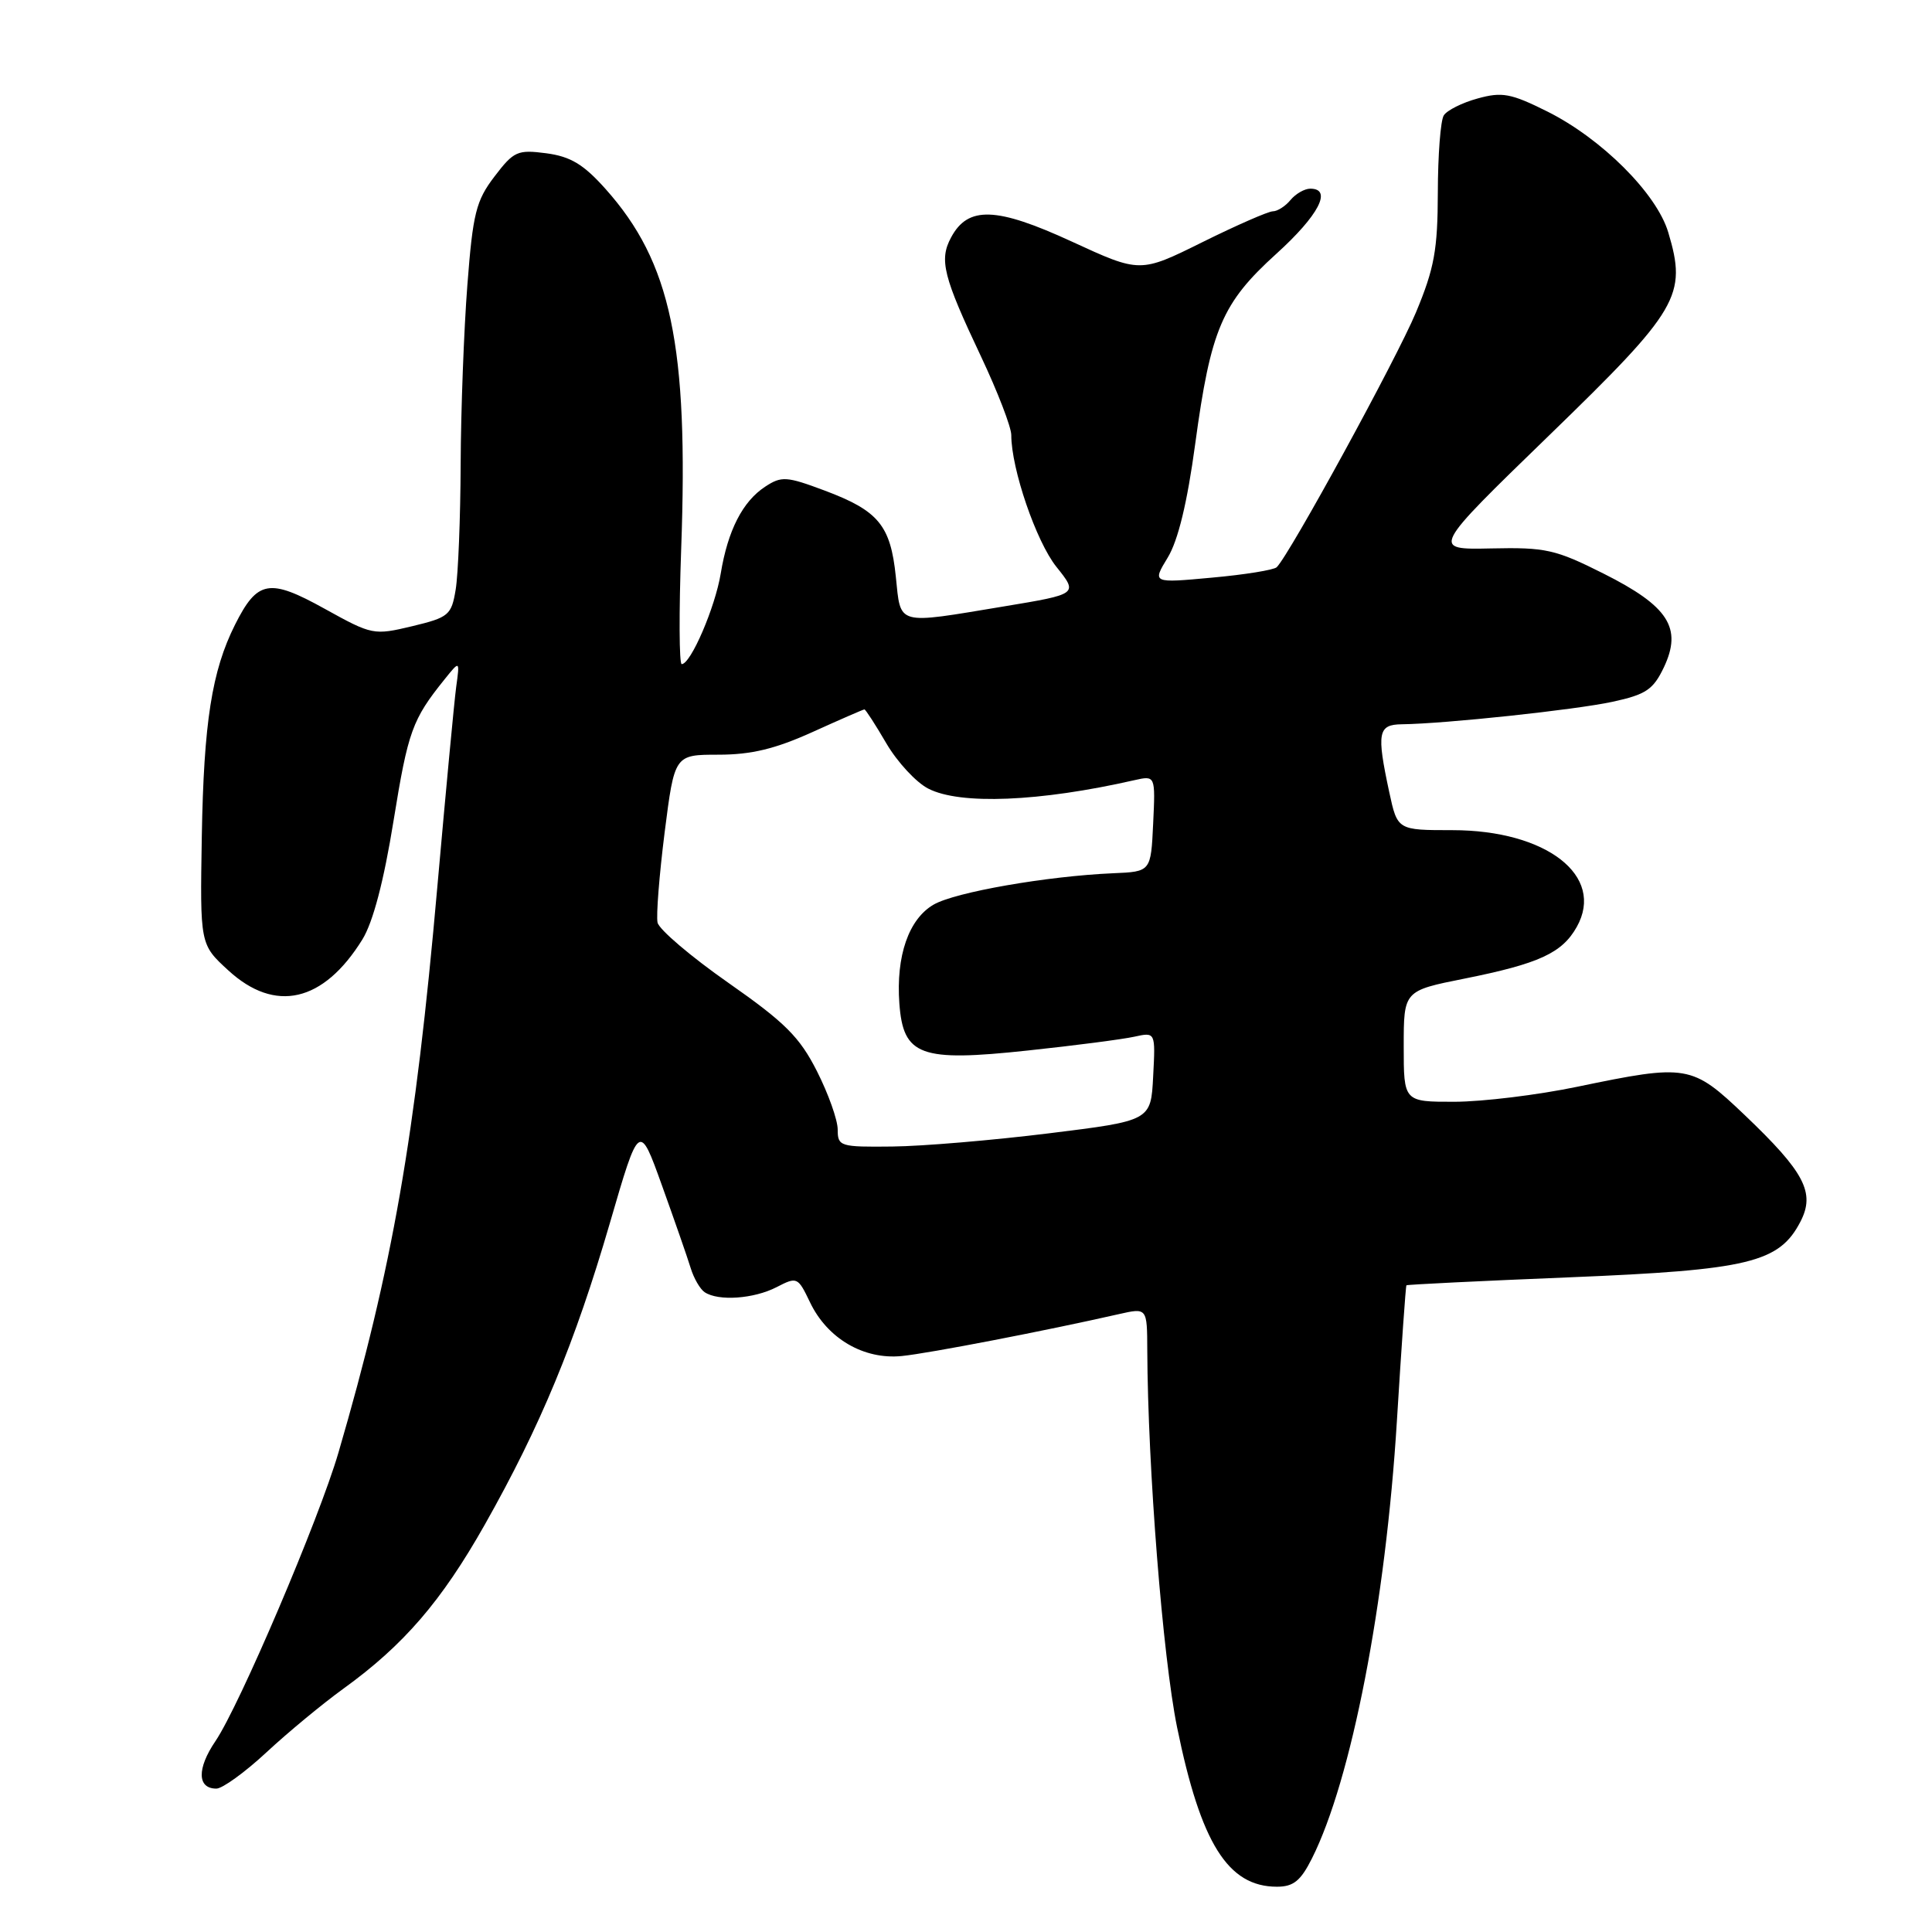 <?xml version="1.0" encoding="UTF-8" standalone="no"?>
<!DOCTYPE svg PUBLIC "-//W3C//DTD SVG 1.1//EN" "http://www.w3.org/Graphics/SVG/1.1/DTD/svg11.dtd" >
<svg xmlns="http://www.w3.org/2000/svg" xmlns:xlink="http://www.w3.org/1999/xlink" version="1.1" viewBox="0 0 256 256">
 <g >
 <path fill="currentColor"
d=" M 173.84 246.25 C 179.07 235.84 183.61 212.45 185.10 188.22 C 185.70 178.48 186.26 170.42 186.36 170.31 C 186.46 170.21 196.20 169.73 208.02 169.25 C 231.72 168.28 235.76 167.31 238.57 161.87 C 240.55 158.04 239.13 155.33 231.18 147.75 C 224.17 141.07 223.59 140.97 209.00 144.00 C 203.78 145.09 196.46 145.98 192.75 145.99 C 186.00 146.00 186.00 146.00 186.00 138.64 C 186.00 131.28 186.00 131.28 194.06 129.67 C 203.94 127.69 206.99 126.28 208.93 122.82 C 212.72 116.06 204.92 110.00 192.43 110.00 C 185.17 110.00 185.17 110.00 184.08 104.95 C 182.39 97.07 182.59 96.01 185.75 95.97 C 191.51 95.90 208.72 94.06 213.67 92.99 C 218.10 92.03 219.06 91.38 220.47 88.43 C 222.94 83.21 221.09 80.33 212.49 76.01 C 206.10 72.80 204.82 72.51 197.57 72.67 C 189.65 72.84 189.65 72.84 205.29 57.67 C 222.49 40.99 223.56 39.16 221.05 30.78 C 219.51 25.63 212.22 18.36 205.00 14.76 C 200.20 12.37 199.03 12.15 195.79 13.05 C 193.74 13.61 191.73 14.62 191.31 15.29 C 190.88 15.95 190.53 20.55 190.52 25.50 C 190.50 33.12 190.06 35.55 187.62 41.40 C 185.06 47.53 170.89 73.47 169.17 75.16 C 168.80 75.52 164.94 76.15 160.59 76.54 C 152.67 77.27 152.67 77.27 154.73 73.88 C 156.10 71.63 157.32 66.61 158.37 58.83 C 160.43 43.63 161.92 40.15 169.12 33.63 C 174.73 28.55 176.59 25.00 173.62 25.00 C 172.86 25.00 171.68 25.68 171.00 26.50 C 170.32 27.33 169.26 28.00 168.66 28.00 C 168.07 28.00 163.86 29.84 159.32 32.09 C 151.07 36.18 151.07 36.18 142.02 32.01 C 132.01 27.40 128.26 27.27 126.02 31.47 C 124.42 34.44 124.98 36.65 129.99 47.24 C 132.19 51.90 134.00 56.59 134.00 57.65 C 134.00 62.13 137.30 71.76 139.98 75.11 C 142.87 78.72 142.87 78.72 132.98 80.36 C 118.63 82.74 119.38 82.95 118.70 76.40 C 118.00 69.60 116.40 67.67 109.24 64.99 C 104.22 63.11 103.55 63.07 101.40 64.48 C 98.40 66.44 96.44 70.28 95.50 76.00 C 94.76 80.48 91.53 88.00 90.33 88.00 C 89.99 88.00 89.96 81.14 90.26 72.75 C 91.24 45.79 88.93 34.77 80.23 25.03 C 77.32 21.77 75.60 20.74 72.39 20.31 C 68.57 19.81 68.08 20.03 65.52 23.39 C 63.08 26.59 62.66 28.25 61.93 37.75 C 61.47 43.66 61.07 54.35 61.04 61.50 C 61.01 68.65 60.71 76.13 60.38 78.12 C 59.82 81.51 59.47 81.81 54.60 82.98 C 49.52 84.19 49.31 84.15 43.03 80.67 C 35.67 76.59 34.11 76.87 31.14 82.78 C 28.07 88.90 27.00 95.73 26.74 110.82 C 26.50 125.14 26.50 125.14 30.24 128.57 C 36.46 134.29 42.86 132.81 48.02 124.48 C 49.43 122.19 50.86 116.75 52.15 108.74 C 54.07 96.88 54.62 95.34 58.92 90.00 C 60.93 87.50 60.93 87.50 60.45 91.00 C 60.19 92.92 59.07 104.85 57.95 117.50 C 55.03 150.66 52.00 167.99 44.84 192.50 C 42.27 201.30 31.72 226.04 28.54 230.72 C 26.08 234.35 26.13 237.00 28.67 237.00 C 29.47 237.00 32.46 234.84 35.31 232.19 C 38.16 229.54 42.75 225.75 45.50 223.76 C 53.50 217.98 58.51 212.16 64.25 202.00 C 71.60 188.99 76.19 177.91 80.80 162.10 C 84.70 148.69 84.70 148.69 87.72 157.10 C 89.38 161.72 91.09 166.62 91.51 168.00 C 91.93 169.38 92.77 170.83 93.38 171.23 C 95.21 172.44 99.90 172.10 102.89 170.56 C 105.62 169.15 105.72 169.20 107.33 172.56 C 109.62 177.36 114.45 180.19 119.50 179.68 C 123.10 179.32 138.53 176.34 148.25 174.13 C 152.00 173.28 152.00 173.28 152.02 178.89 C 152.09 194.53 154.07 219.55 155.97 228.88 C 159.11 244.26 162.71 250.00 169.20 250.00 C 171.39 250.00 172.35 249.22 173.84 246.25 Z  M 111.00 149.68 C 111.00 148.40 109.76 144.92 108.25 141.94 C 105.95 137.40 104.03 135.49 96.50 130.22 C 91.55 126.76 87.34 123.17 87.13 122.25 C 86.93 121.32 87.36 115.93 88.07 110.28 C 89.38 100.00 89.38 100.00 95.21 100.00 C 99.55 100.00 102.73 99.23 107.66 97.00 C 111.30 95.35 114.40 94.00 114.54 94.00 C 114.69 94.00 116.00 96.02 117.44 98.49 C 118.89 100.97 121.39 103.67 122.99 104.49 C 127.20 106.67 137.74 106.24 150.30 103.38 C 153.10 102.75 153.10 102.75 152.80 109.12 C 152.50 115.50 152.50 115.50 147.50 115.71 C 138.73 116.09 126.59 118.21 123.72 119.86 C 120.41 121.77 118.71 126.66 119.17 132.97 C 119.68 139.90 121.93 140.73 136.17 139.20 C 142.40 138.54 148.76 137.71 150.30 137.37 C 153.11 136.75 153.11 136.75 152.80 142.62 C 152.50 148.50 152.50 148.50 139.00 150.17 C 131.57 151.09 122.24 151.88 118.25 151.92 C 111.31 152.00 111.00 151.90 111.00 149.68 Z "/>
</g>
</svg>
